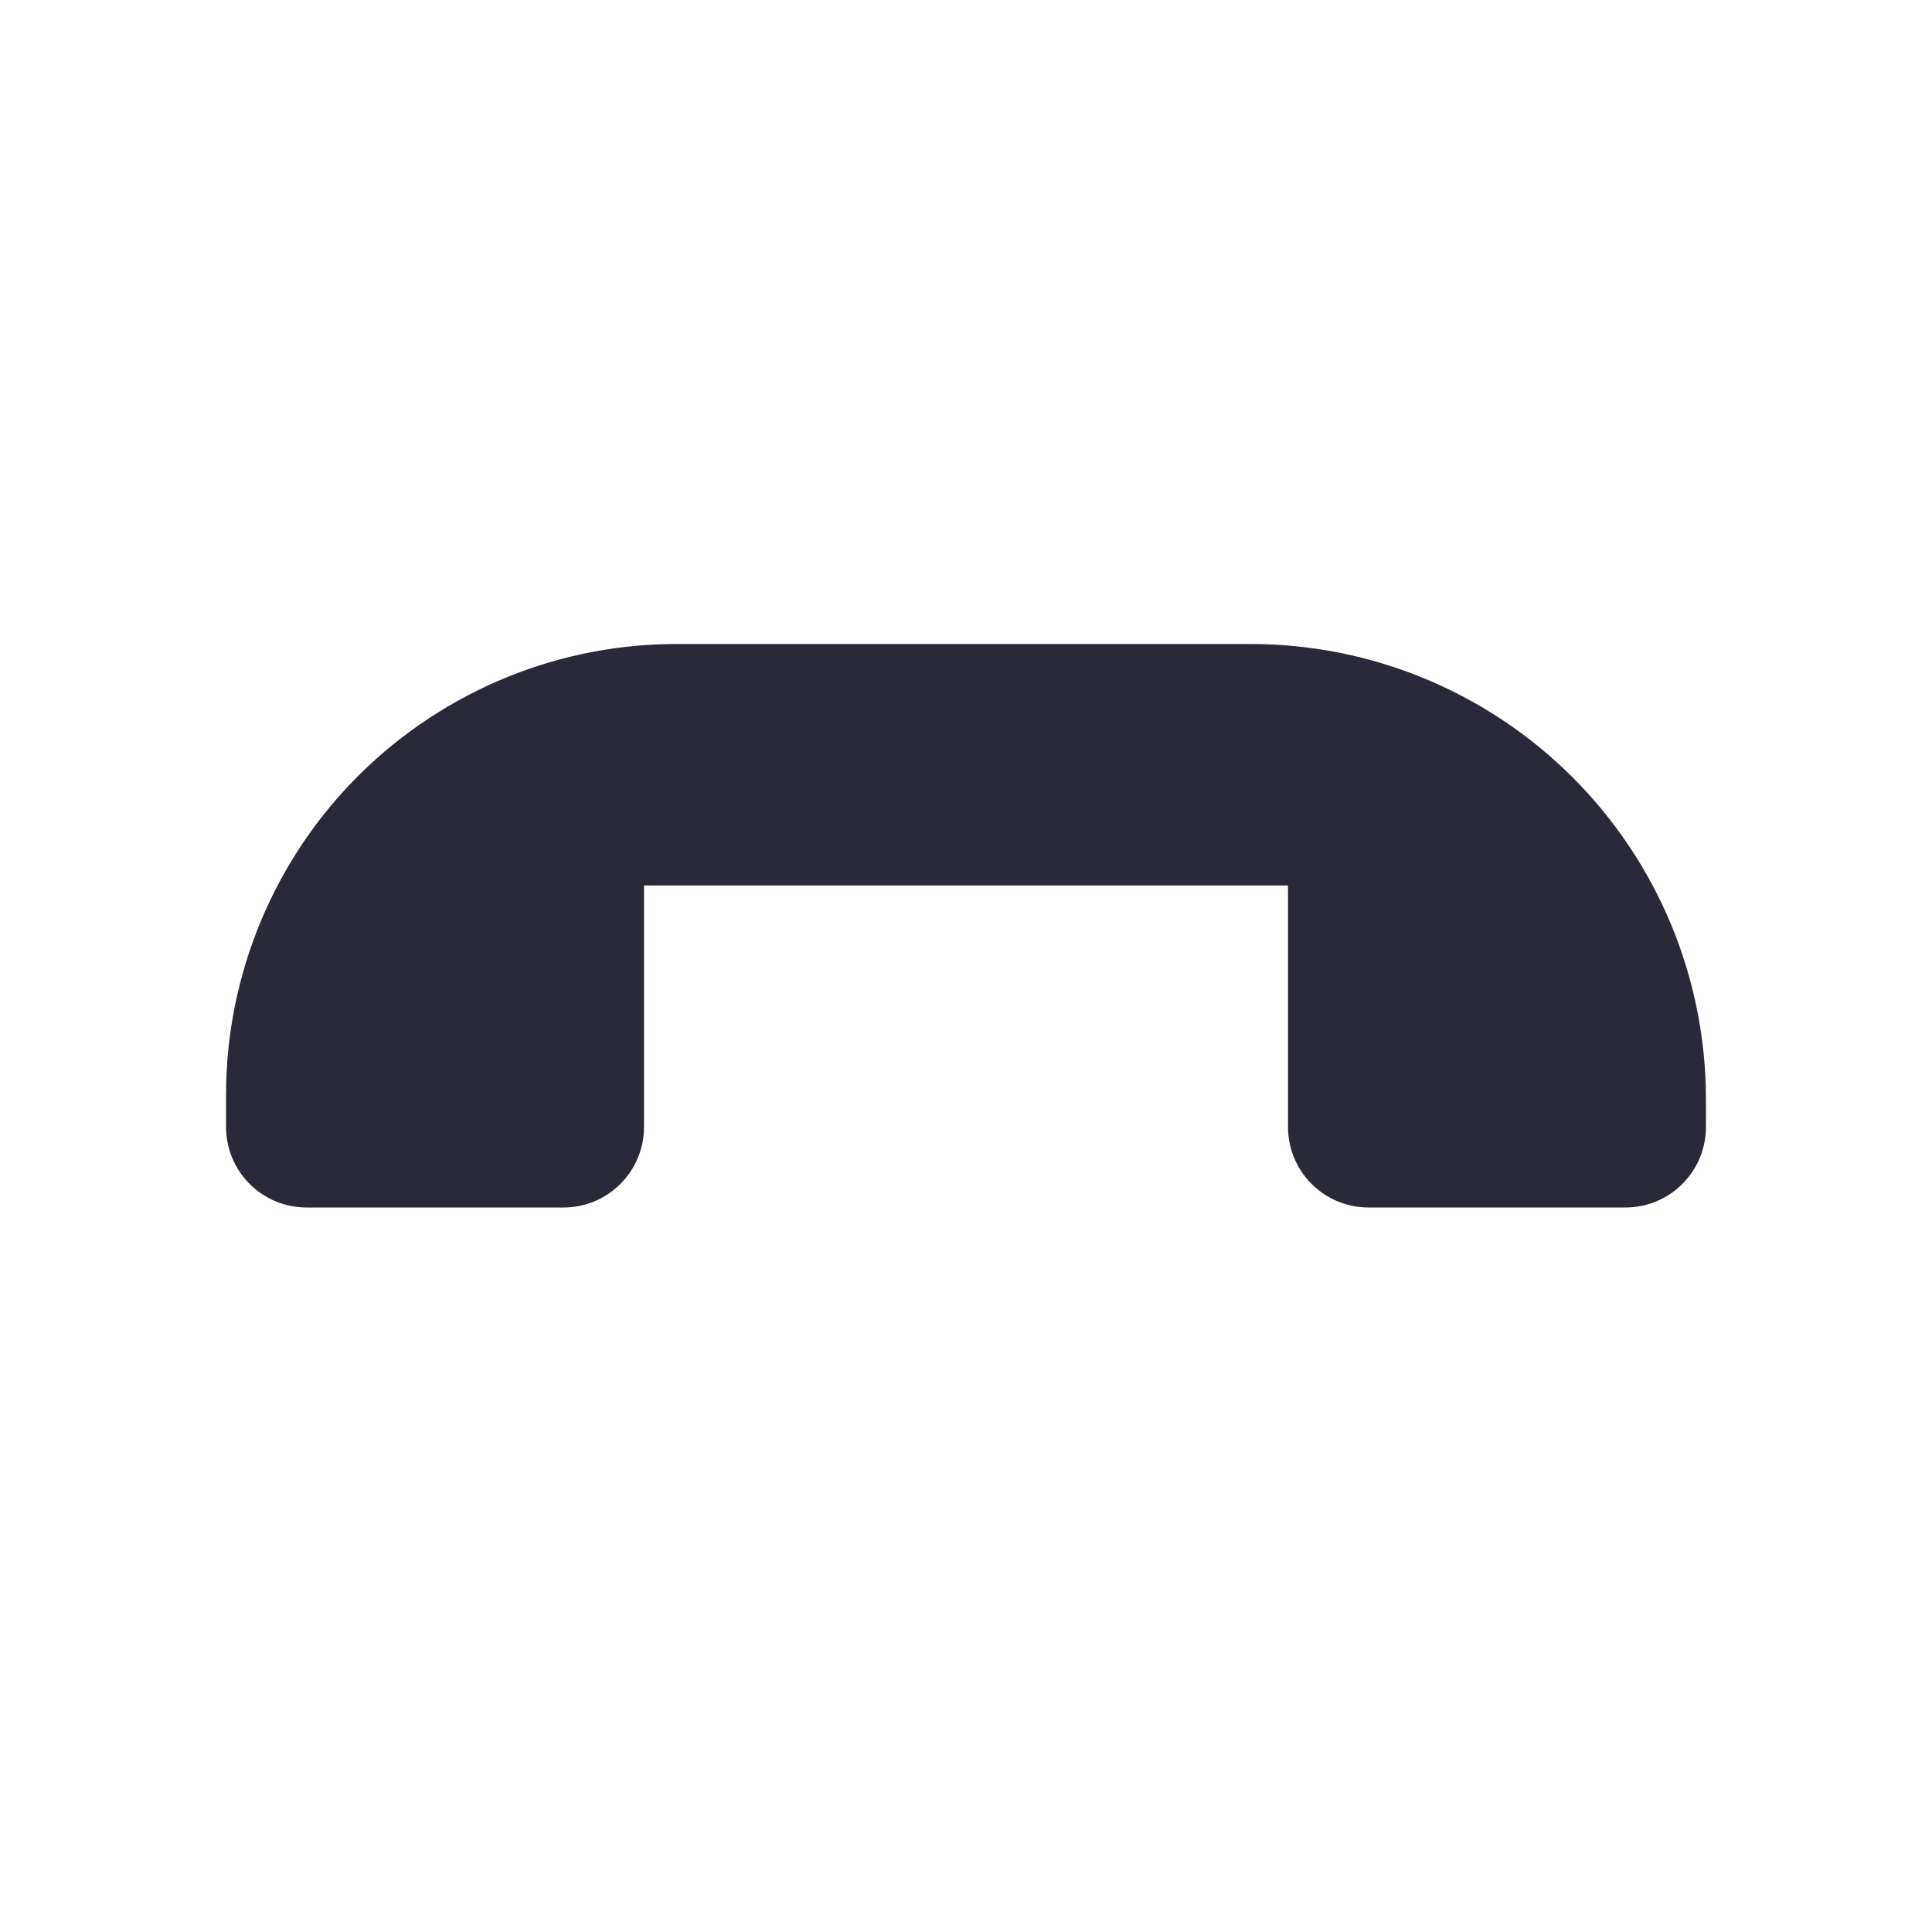<svg width="24" height="24" viewBox="0 0 24 24" fill="none" xmlns="http://www.w3.org/2000/svg">
<g id="call-decline">
<path id="main" d="M21.192 13.657C21.192 12.914 21.046 12.179 20.762 11.492C20.478 10.806 20.061 10.182 19.536 9.657C19.011 9.132 18.387 8.715 17.701 8.431C17.014 8.146 16.279 8 15.536 8H8.465C7.726 7.992 6.993 8.131 6.308 8.408C5.623 8.686 4.999 9.096 4.473 9.615C3.947 10.134 3.53 10.752 3.244 11.434C2.958 12.116 2.81 12.847 2.808 13.586V14C2.808 14.265 2.913 14.52 3.101 14.707C3.288 14.895 3.543 15 3.808 15H7C7.265 15 7.52 14.895 7.707 14.707C7.895 14.52 8 14.265 8 14V11H16V14C16 14.265 16.105 14.52 16.293 14.707C16.48 14.895 16.735 15 17 15H20.192C20.457 15 20.712 14.895 20.899 14.707C21.087 14.52 21.192 14.265 21.192 14V13.657Z" fill="#2A293A"/>
</g>
</svg>
